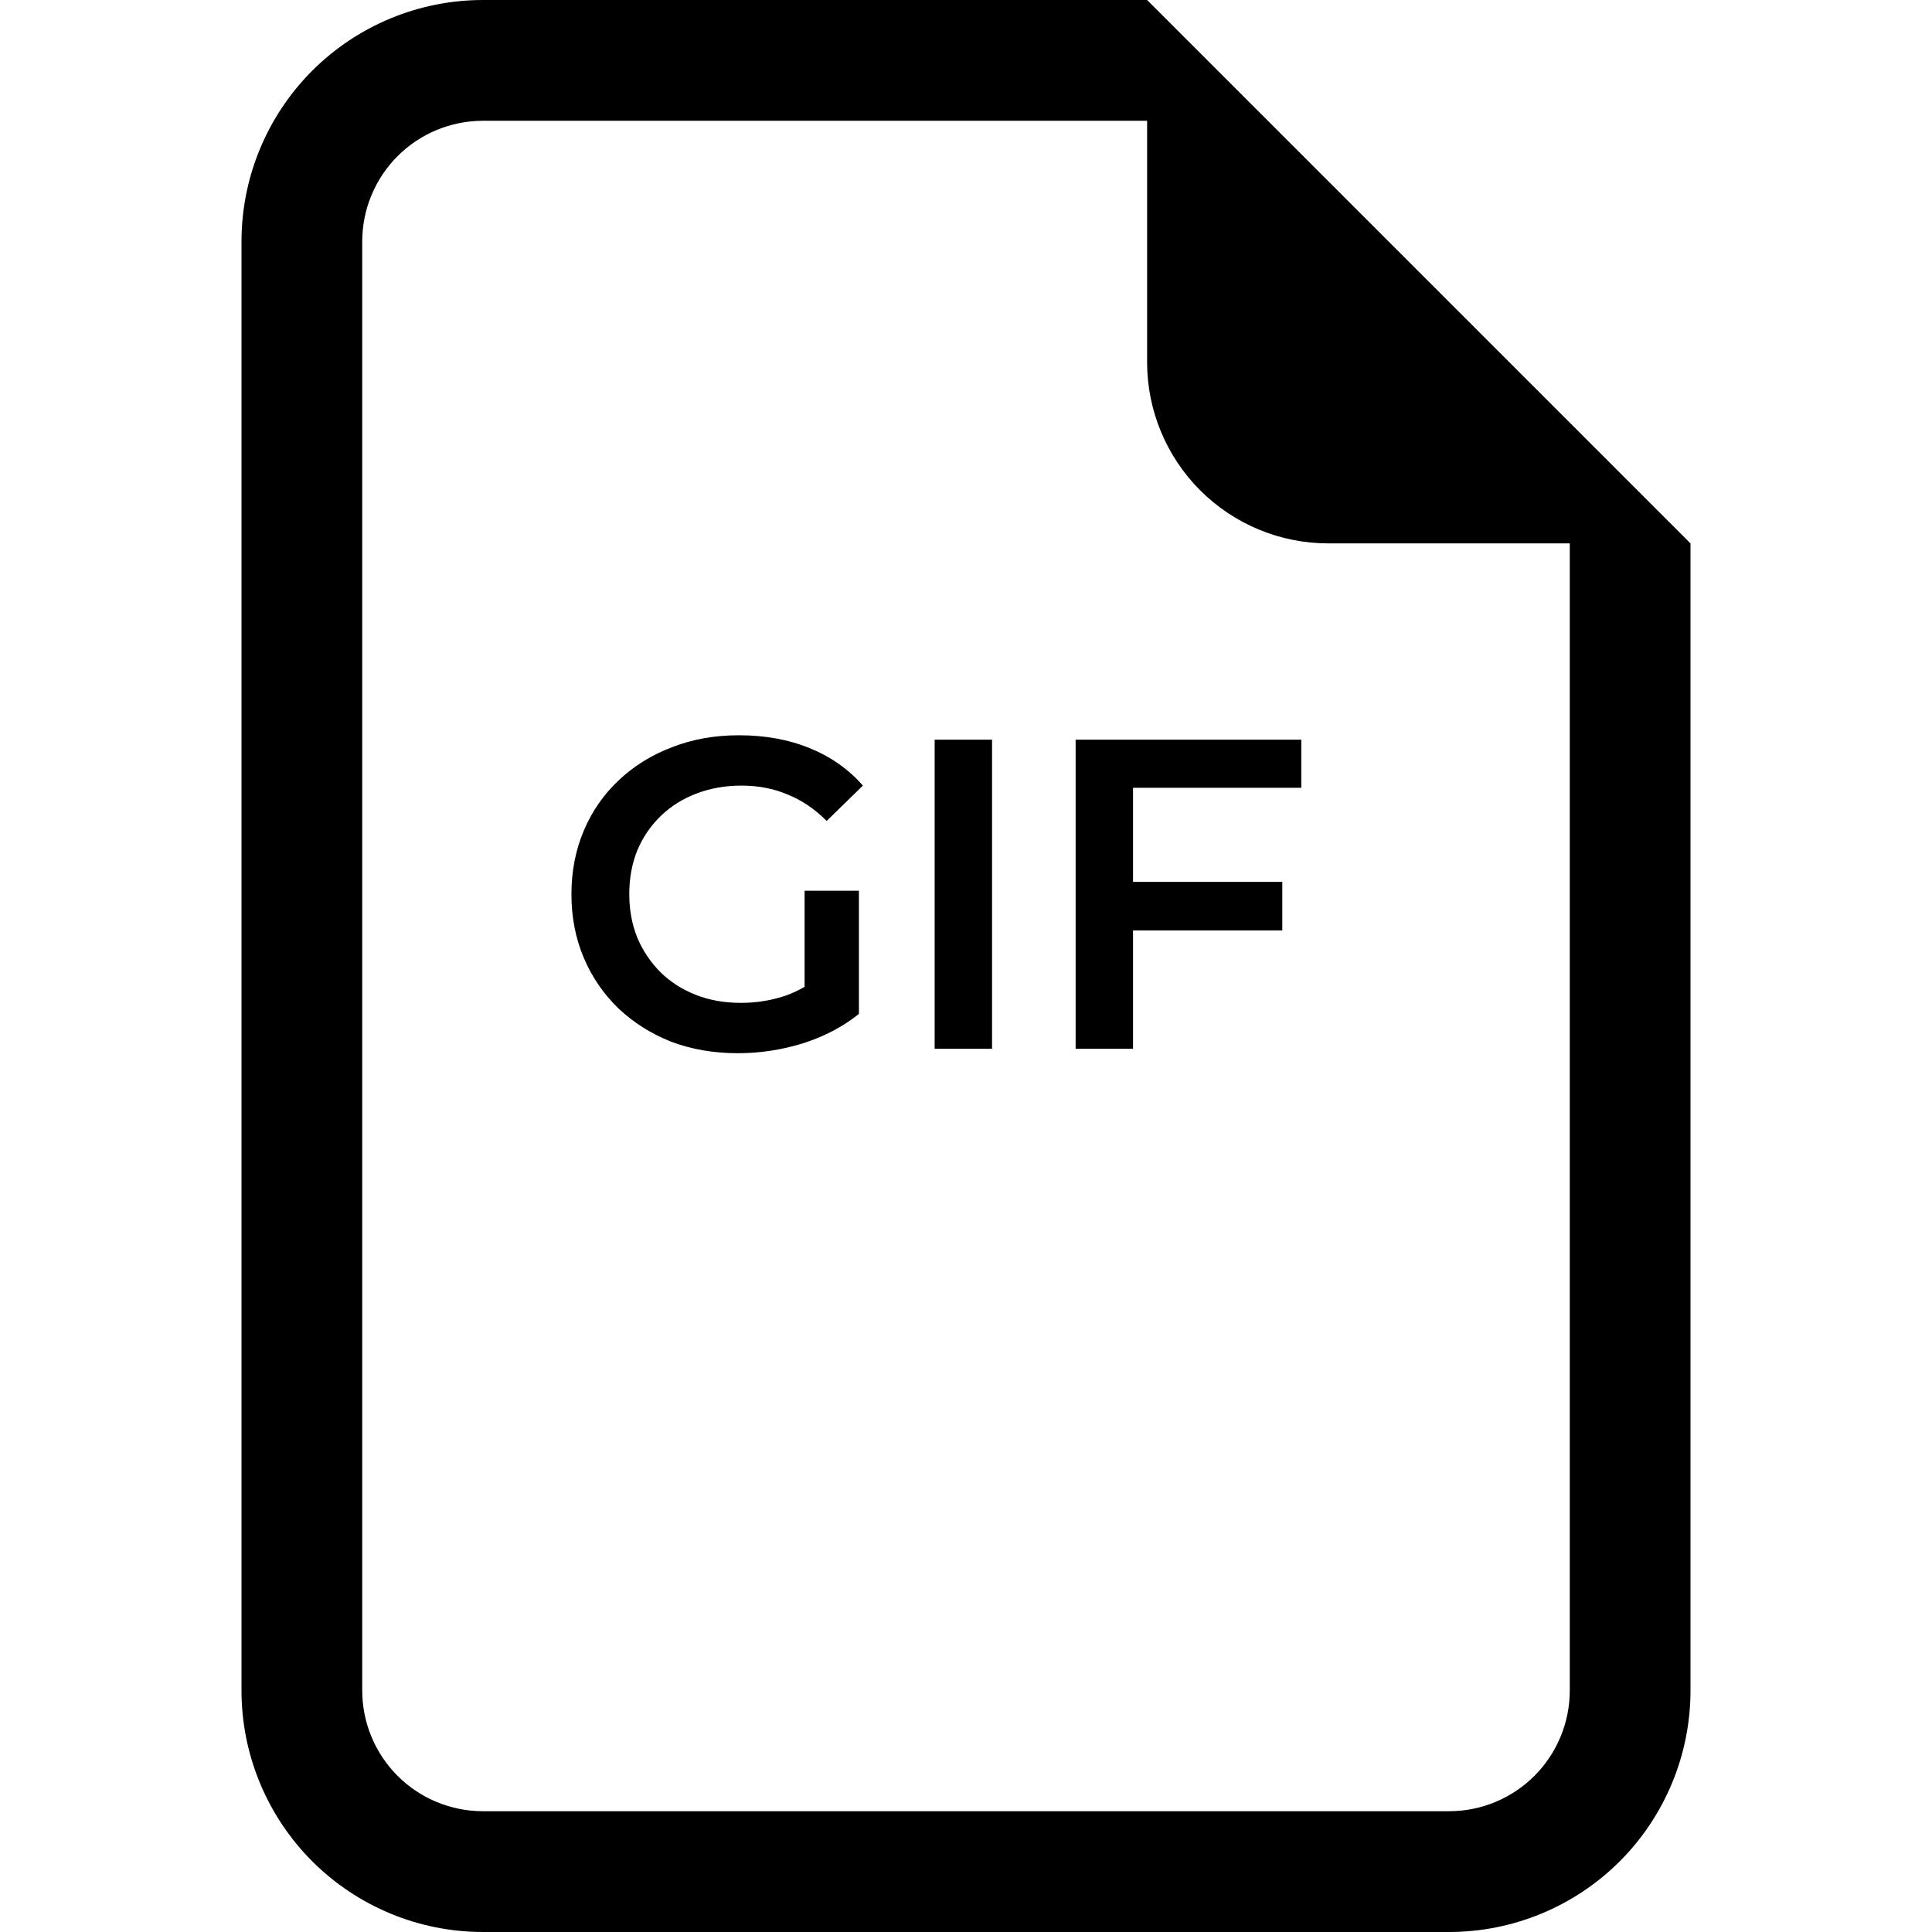 <svg width="35" height="35" viewBox="0 0 35 35" fill="none" xmlns="http://www.w3.org/2000/svg">
<path d="M30.625 30.625V9.844L20.781 0H8.75C7.59 0 6.477 0.461 5.656 1.281C4.836 2.102 4.375 3.215 4.375 4.375V30.625C4.375 31.785 4.836 32.898 5.656 33.719C6.477 34.539 7.59 35 8.75 35H26.25C27.41 35 28.523 34.539 29.344 33.719C30.164 32.898 30.625 31.785 30.625 30.625ZM20.781 6.562C20.781 7.433 21.127 8.267 21.742 8.883C22.358 9.498 23.192 9.844 24.062 9.844H28.438V30.625C28.438 31.205 28.207 31.762 27.797 32.172C27.387 32.582 26.83 32.812 26.25 32.812H8.75C8.17 32.812 7.613 32.582 7.203 32.172C6.793 31.762 6.562 31.205 6.562 30.625V4.375C6.562 3.795 6.793 3.238 7.203 2.828C7.613 2.418 8.17 2.188 8.75 2.188H20.781V6.562Z" fill="black"/>
<path d="M13.368 19.08C12.931 19.08 12.528 19.011 12.16 18.872C11.797 18.728 11.48 18.528 11.208 18.272C10.936 18.011 10.725 17.704 10.576 17.352C10.427 17 10.352 16.616 10.352 16.2C10.352 15.784 10.427 15.4 10.576 15.048C10.725 14.696 10.936 14.392 11.208 14.136C11.485 13.875 11.808 13.675 12.176 13.536C12.544 13.392 12.947 13.32 13.384 13.32C13.859 13.32 14.285 13.397 14.664 13.552C15.048 13.707 15.371 13.933 15.632 14.232L14.976 14.872C14.757 14.653 14.52 14.493 14.264 14.392C14.013 14.285 13.736 14.232 13.432 14.232C13.139 14.232 12.867 14.28 12.616 14.376C12.365 14.472 12.149 14.608 11.968 14.784C11.787 14.96 11.645 15.168 11.544 15.408C11.448 15.648 11.4 15.912 11.4 16.2C11.4 16.483 11.448 16.744 11.544 16.984C11.645 17.224 11.787 17.435 11.968 17.616C12.149 17.792 12.363 17.928 12.608 18.024C12.853 18.12 13.125 18.168 13.424 18.168C13.701 18.168 13.968 18.125 14.224 18.04C14.485 17.949 14.733 17.8 14.968 17.592L15.56 18.368C15.267 18.603 14.925 18.781 14.536 18.904C14.152 19.021 13.763 19.08 13.368 19.08ZM14.576 18.232V16.136H15.56V18.368L14.576 18.232ZM16.932 19V13.4H17.972V19H16.932ZM20.438 15.976H23.23V16.856H20.438V15.976ZM20.526 19H19.486V13.4H23.574V14.272H20.526V19Z" fill="black"/>
</svg>
